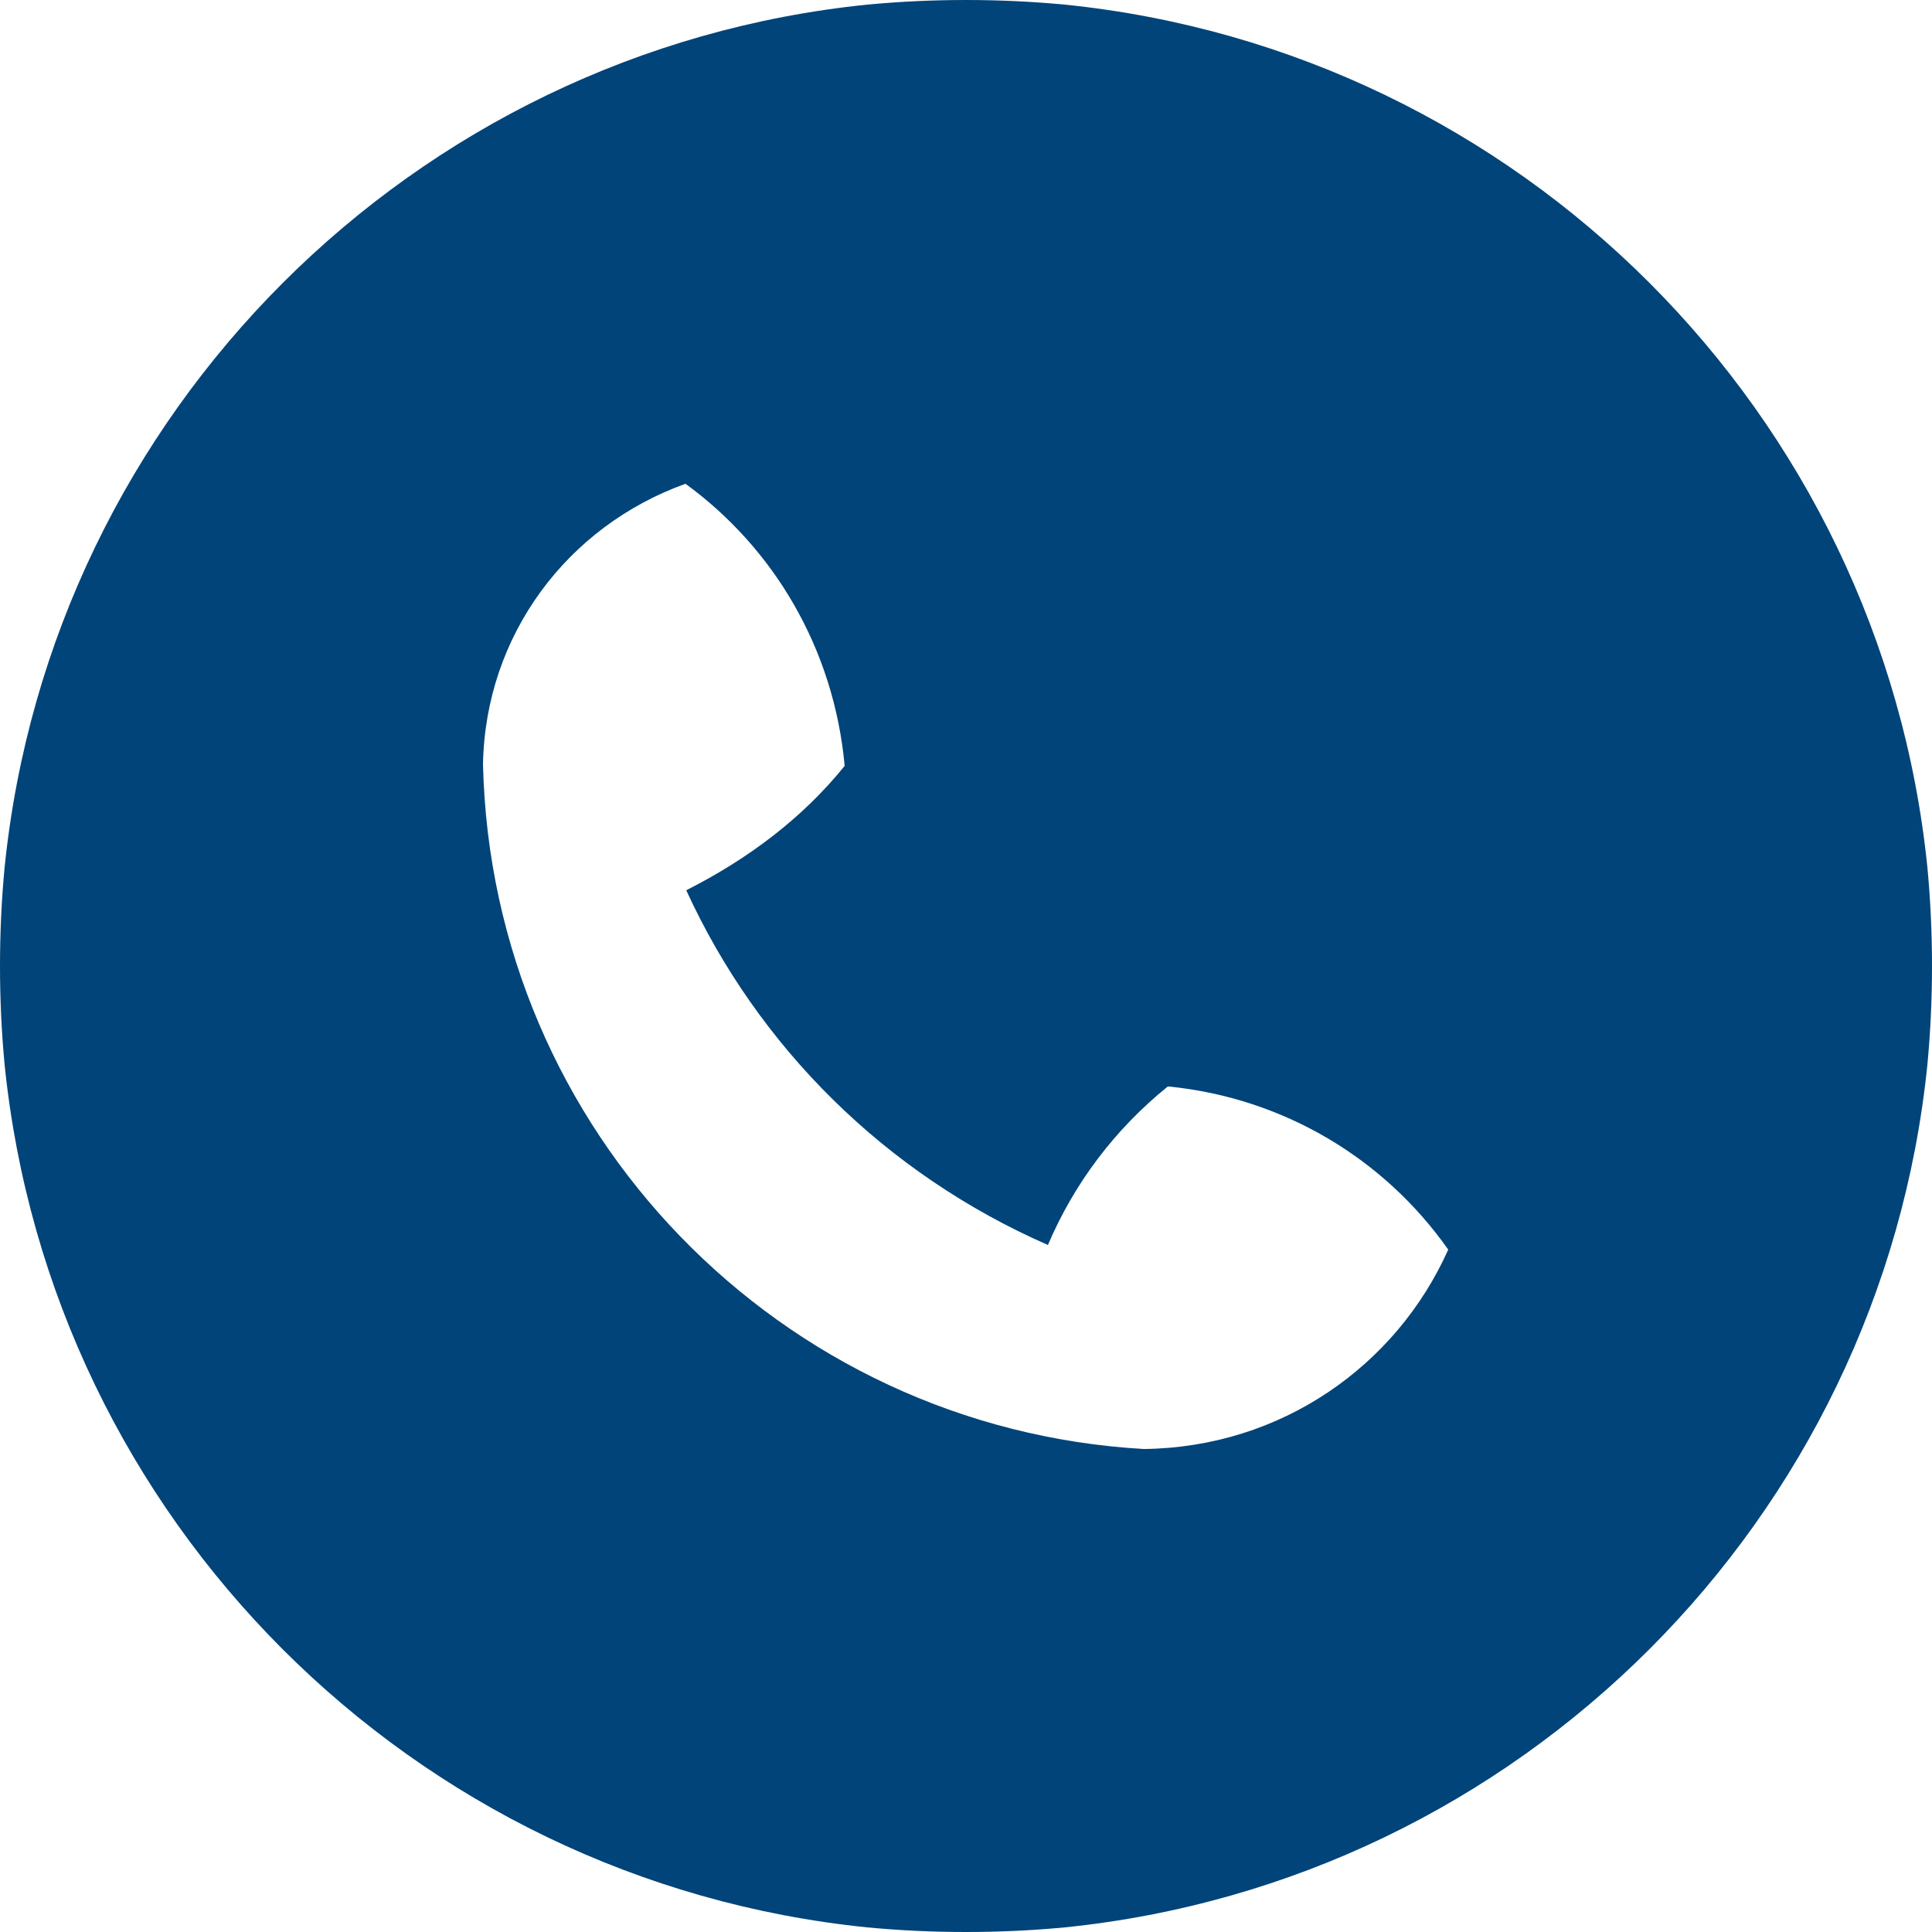 <?xml version="1.0" encoding="utf-8"?>
<!-- Generator: Adobe Illustrator 23.0.4, SVG Export Plug-In . SVG Version: 6.00 Build 0)  -->
<svg version="1.1" id="Layer_1" xmlns="http://www.w3.org/2000/svg" xmlns:xlink="http://www.w3.org/1999/xlink" x="0px" y="0px"
	 viewBox="0 0 25 25" style="enable-background:new 0 0 25 25;" xml:space="preserve">
<style type="text/css">
	.st0{fill:#00447A;}
</style>
<path class="st0" d="M24.94,11.22c-0.6-5.88-5.27-10.56-11.16-11.16C13.36,0.02,12.93,0,12.5,0s-0.86,0.02-1.28,0.06
	C5.34,0.66,0.66,5.34,0.06,11.22C0.02,11.64,0,12.07,0,12.5s0.02,0.86,0.06,1.28c0.6,5.88,5.27,10.56,11.16,11.16
	C11.64,24.98,12.07,25,12.5,25s0.86-0.02,1.28-0.06c5.88-0.6,10.56-5.27,11.16-11.16C24.98,13.36,25,12.93,25,12.5
	S24.98,11.64,24.94,11.22z M14.8,18.75c-4.7-0.27-8.44-4.11-8.55-8.86c0.03-1.67,1.09-3.08,2.62-3.63c1.14,0.83,1.92,2.13,2.06,3.65
	c-0.54,0.67-1.24,1.2-2.05,1.61c0.93,2.03,2.58,3.67,4.68,4.59c0.34-0.8,0.87-1.5,1.55-2.05l0.02,0c1.48,0.15,2.78,0.93,3.61,2.11
	C18.07,17.67,16.58,18.73,14.8,18.75z"/>
</svg>
